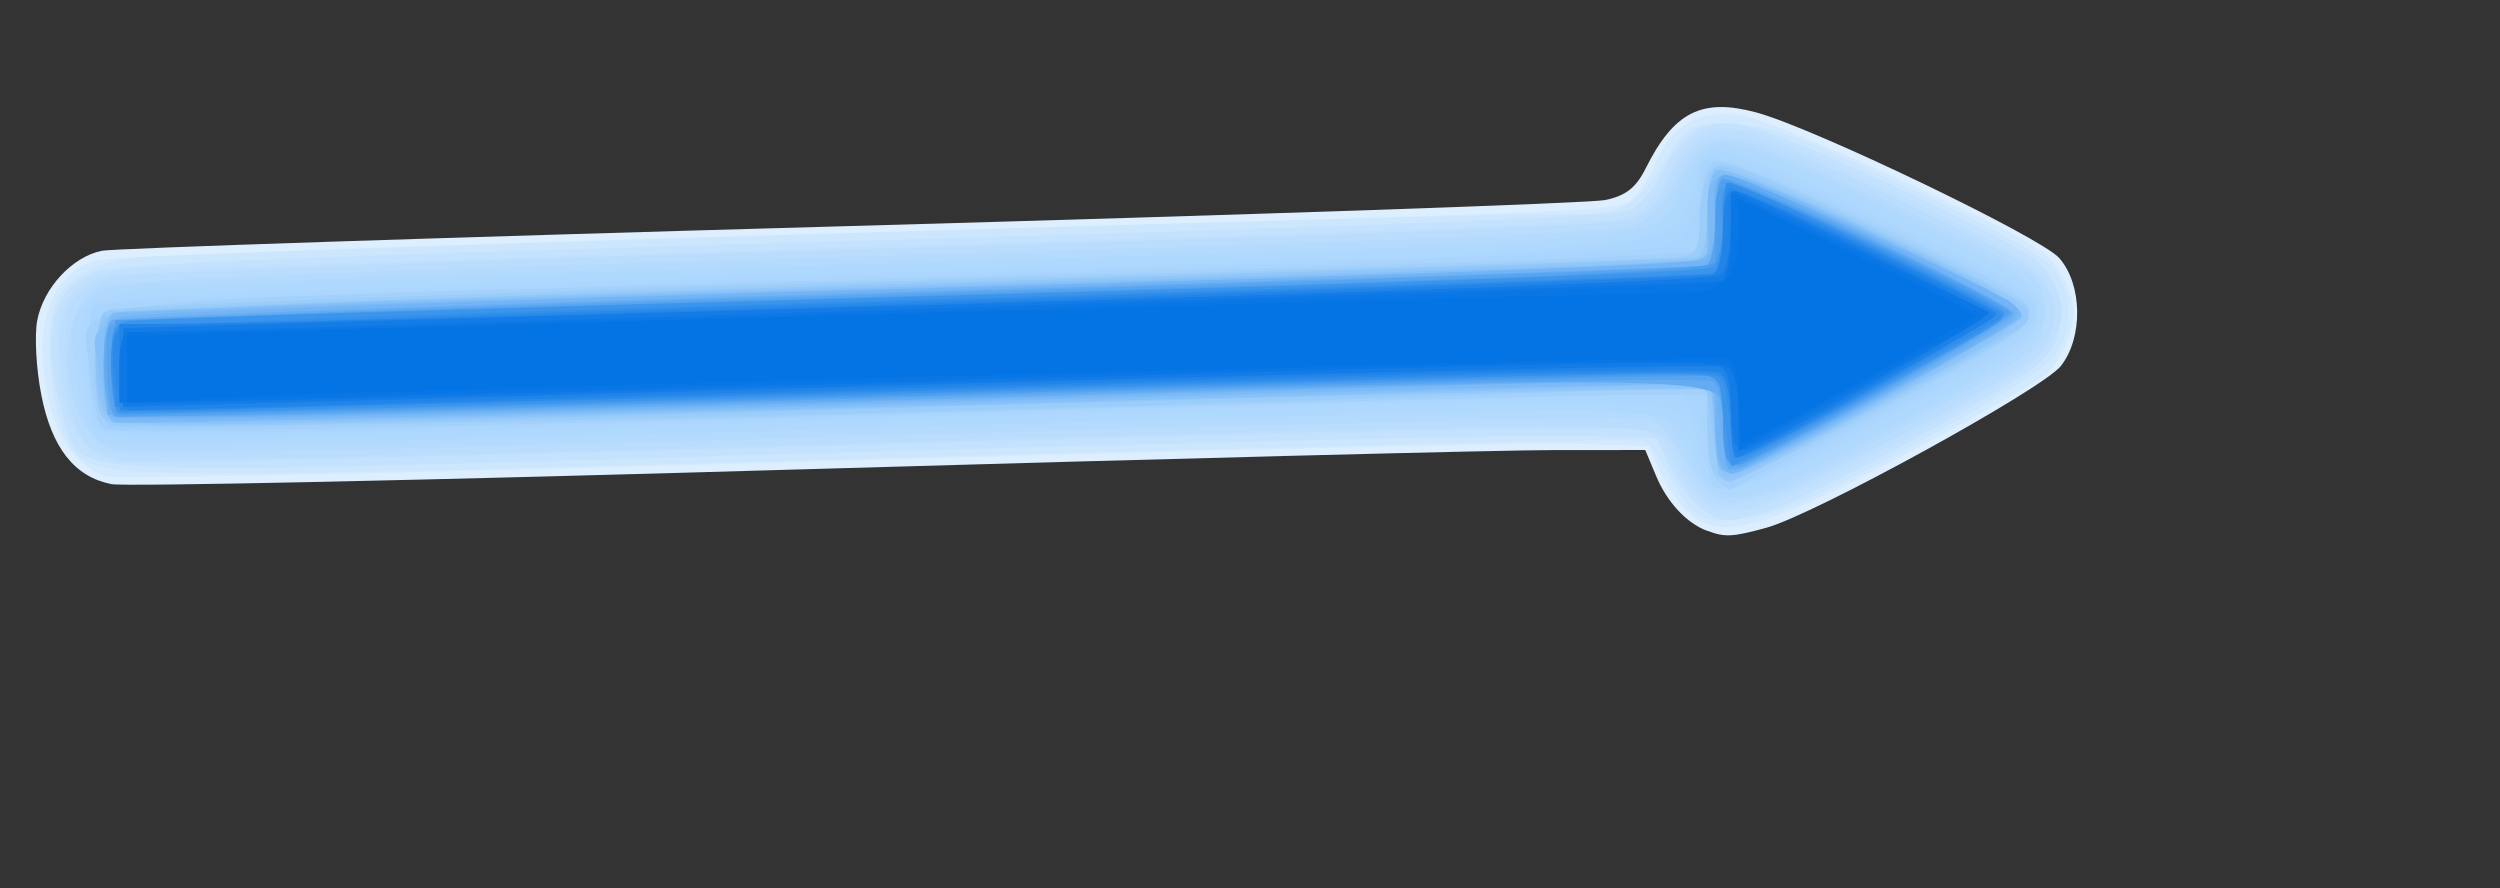 <?xml version="1.0" encoding="UTF-8" standalone="no"?>
<!-- Created with Inkscape (http://www.inkscape.org/) -->

<svg
   xmlns:dc="http://purl.org/dc/elements/1.1/"
   xmlns:cc="http://creativecommons.org/ns#"
   xmlns:rdf="http://www.w3.org/1999/02/22-rdf-syntax-ns#"
   xmlns:svg="http://www.w3.org/2000/svg"
   xmlns="http://www.w3.org/2000/svg"
   xmlns:xlink="http://www.w3.org/1999/xlink"
   xmlns:sodipodi="http://sodipodi.sourceforge.net/DTD/sodipodi-0.dtd"
   xmlns:inkscape="http://www.inkscape.org/namespaces/inkscape"
   version="1.1"
   id="svg5745"
   width="30.316"
   height="10.773"
   viewBox="0 0 30.316 10.773"
   sodipodi:docname="gerader_pfeil.svg"
   inkscape:version="0.92.2 (5c3e80d, 2017-08-06)">
  <rect x="0" y="0" width="30.316" height="10.773" fill="#333333" stroke="none"/>
  <defs
     id="defs5749">
    <clipPath
       clipPathUnits="userSpaceOnUse"
       id="clipPath7718">
      <use
         x="0"
         y="0"
         xlink:href="#g7714"
         id="use7720"
         width="100%"
         height="100%" />
    </clipPath>
  </defs>
  <sodipodi:namedview
     pagecolor="#ffffff"
     bordercolor="#666666"
     borderopacity="1"
     objecttolerance="10"
     gridtolerance="10"
     guidetolerance="10"
     inkscape:pageopacity="0"
     inkscape:pageshadow="2"
     inkscape:window-width="1364"
     inkscape:window-height="1684"
     id="namedview5747"
     showgrid="false"
     inkscape:zoom="21.907449"
     inkscape:cx="24.708406"
     inkscape:cy="1.2670991"
     inkscape:window-x="-11"
     inkscape:window-y="0"
     inkscape:window-maximized="0"
     inkscape:current-layer="g7143" />
  <g
     id="g7005"
     transform="translate(1.461,-0.274)">
    <g
       id="g7143">
      <g
         id="g7716"
         clip-path="url(#clipPath7718)"
         transform="translate(-1.826,-1.324)">
        <g
           inkscape:label="Clip"
           id="g7714">
          <path
             style="fill:#ddeefe;stroke-width:0.095"
             d="M 21.069,8.036 C 20.818,7.944 20.58,7.688 20.446,7.366 L 20.316,7.055 19.191,7.056 C 18.572,7.056 14.451,7.162 10.033,7.291 5.615,7.421 1.873,7.501 1.717,7.469 1.268,7.38 0.992,7.029 0.866,6.388 0.804,6.074 0.782,5.668 0.816,5.486 0.89,5.091 1.239,4.713 1.599,4.639 1.742,4.61 5.827,4.475 10.677,4.339 c 4.85,-0.136 8.968,-0.277 9.152,-0.315 0.249,-0.051 0.374,-0.148 0.492,-0.384 0.342,-0.685 0.681,-0.857 1.343,-0.678 0.688,0.185 3.447,1.511 3.671,1.764 0.283,0.319 0.293,0.964 0.021,1.31 -0.221,0.281 -2.995,1.805 -3.572,1.962 -0.414,0.113 -0.498,0.117 -0.715,0.037 z"
             id="path7083"
             inkscape:connector-curvature="0" />
          <path
             style="fill:#d3e9fe;stroke-width:0.095"
             d="M 20.899,7.864 C 20.78,7.778 20.608,7.55 20.517,7.357 L 20.353,7.007 19.455,6.979 C 18.962,6.964 14.795,7.061 10.196,7.195 5.596,7.329 1.753,7.41 1.655,7.375 1.286,7.244 1.056,6.93 0.947,6.407 0.767,5.536 0.958,4.966 1.5,4.759 1.617,4.714 5.478,4.57 10.08,4.439 20.413,4.144 19.972,4.163 20.161,4.005 c 0.086,-0.071 0.214,-0.269 0.285,-0.439 0.19,-0.456 0.533,-0.646 1.027,-0.571 0.223,0.034 1.156,0.415 2.074,0.846 1.532,0.72 1.683,0.814 1.843,1.14 0.145,0.295 0.156,0.411 0.068,0.678 -0.059,0.177 -0.18,0.388 -0.27,0.468 -0.09,0.08 -0.851,0.514 -1.692,0.964 -1.661,0.89 -2.209,1.053 -2.597,0.772 z"
             id="path7079"
             inkscape:connector-curvature="0" />
          <path
             style="fill:#cce6fe;stroke-width:0.095"
             d="m 20.865,7.756 c -0.085,-0.097 -0.223,-0.311 -0.306,-0.475 -0.083,-0.164 -0.206,-0.318 -0.274,-0.343 -0.067,-0.025 -4.171,0.072 -9.119,0.214 C 2.913,7.39 1.881,7.395 1.419,7.203 1.196,7.111 1.036,6.703 0.978,6.081 0.895,5.184 1.111,4.883 1.954,4.725 2.237,4.672 17.832,4.195 19.278,4.195 c 0.82,0 0.896,-0.043 1.351,-0.763 0.2,-0.316 0.238,-0.333 0.73,-0.327 0.44,0.005 0.758,0.118 2.092,0.74 0.865,0.404 1.67,0.843 1.787,0.976 0.27,0.305 0.279,0.791 0.021,1.12 -0.107,0.136 -0.888,0.621 -1.737,1.079 -1.217,0.657 -1.644,0.841 -2.023,0.872 -0.381,0.032 -0.512,0.003 -0.635,-0.137 z"
             id="path7077"
             inkscape:connector-curvature="0" />
          <path
             style="fill:#c4e2fe;stroke-width:0.095"
             d="M 20.992,7.762 C 20.874,7.68 20.703,7.454 20.612,7.262 L 20.448,6.912 19.43,6.885 C 18.87,6.87 14.696,6.966 10.154,7.098 0.981,7.365 1.357,7.38 1.159,6.754 0.844,5.758 0.955,5.122 1.482,4.901 1.73,4.798 3.789,4.713 10.838,4.515 c 5.886,-0.165 9.121,-0.291 9.277,-0.36 0.131,-0.058 0.313,-0.265 0.405,-0.46 0.251,-0.533 0.549,-0.691 1.058,-0.563 0.636,0.16 3.199,1.365 3.507,1.649 0.349,0.321 0.374,0.815 0.06,1.171 -0.25,0.283 -2.842,1.709 -3.378,1.858 -0.476,0.132 -0.521,0.129 -0.775,-0.048 z"
             id="path7075"
             inkscape:connector-curvature="0" />
          <path
             style="fill:#c1e0fe;stroke-width:0.095"
             d="M 20.94,7.675 C 20.85,7.586 20.717,7.368 20.643,7.192 20.552,6.973 20.423,6.849 20.241,6.803 20.093,6.765 15.884,6.85 10.886,6.992 3.44,7.204 1.755,7.229 1.547,7.129 1.268,6.995 1.068,6.493 1.056,5.893 1.046,5.394 1.196,5.064 1.485,4.954 1.625,4.901 5.761,4.742 10.853,4.593 17.451,4.4 20.032,4.293 20.188,4.208 20.307,4.144 20.494,3.899 20.604,3.665 20.822,3.203 21.059,3.082 21.555,3.181 c 0.526,0.105 3.428,1.515 3.619,1.758 0.475,0.604 0.128,0.995 -1.8,2.026 -1.576,0.843 -2.137,1.006 -2.434,0.709 z"
             id="path7073"
             inkscape:connector-curvature="0" />
          <path
             style="fill:#bfe0fe;stroke-width:0.095"
             d="M 20.945,7.597 C 20.829,7.475 20.662,7.24 20.572,7.072 L 20.41,6.769 19.333,6.769 C 18.741,6.769 14.55,6.877 10.02,7.009 2.627,7.225 1.761,7.235 1.563,7.104 1.252,6.901 1.151,6.672 1.082,6.016 1.025,5.471 1.036,5.432 1.314,5.154 1.557,4.911 1.684,4.861 2.066,4.857 c 0.253,-0.003 4.416,-0.122 9.25,-0.265 l 8.79,-0.26 0.243,-0.228 c 0.134,-0.126 0.243,-0.287 0.243,-0.359 0,-0.202 0.444,-0.599 0.671,-0.599 0.263,0 1.284,0.413 2.689,1.089 1.193,0.573 1.474,0.85 1.353,1.333 C 25.218,5.912 24.96,6.101 23.5,6.882 21.6,7.899 21.31,7.98 20.945,7.597 Z"
             id="path7071"
             inkscape:connector-curvature="0" />
          <path
             style="fill:#bddefe;stroke-width:0.095"
             d="M 21.093,7.72 C 20.974,7.672 20.811,7.465 20.728,7.255 20.626,7 20.494,6.85 20.322,6.794 20.17,6.745 16.445,6.819 11.106,6.977 6.178,7.123 2.011,7.221 1.848,7.194 1.429,7.126 1.25,6.882 1.133,6.218 1.014,5.544 1.133,5.177 1.532,4.985 1.707,4.902 4.317,4.798 10.731,4.621 15.656,4.485 19.851,4.331 20.052,4.278 c 0.306,-0.08 0.396,-0.166 0.555,-0.524 0.208,-0.471 0.506,-0.647 0.921,-0.547 0.451,0.109 3.286,1.457 3.514,1.671 0.268,0.252 0.293,0.735 0.054,1.016 -0.211,0.247 -3.121,1.794 -3.503,1.862 -0.157,0.028 -0.382,0.012 -0.5,-0.036 z"
             id="path7069"
             inkscape:connector-curvature="0" />
          <path
             style="fill:#baddfe;stroke-width:0.095"
             d="M 20.952,7.555 C 20.871,7.463 20.775,7.291 20.739,7.171 20.585,6.665 20.973,6.674 11.215,6.958 2.927,7.199 1.752,7.206 1.445,7.016 1.174,6.849 1.042,5.515 1.266,5.209 1.333,5.117 1.558,5.003 1.766,4.955 c 0.208,-0.048 4.39,-0.201 9.292,-0.341 5.824,-0.166 8.996,-0.291 9.152,-0.361 0.131,-0.059 0.308,-0.245 0.393,-0.415 0.434,-0.869 0.668,-0.833 3.54,0.545 1.545,0.741 1.522,1.259 -0.095,2.144 -2.245,1.229 -2.768,1.403 -3.097,1.028 z"
             id="path7067"
             inkscape:connector-curvature="0" />
          <path
             style="fill:#b4dafd;stroke-width:0.095"
             d="M 21.139,7.618 C 21.047,7.565 20.885,7.35 20.778,7.141 20.671,6.932 20.489,6.727 20.373,6.686 20.258,6.645 16.066,6.732 11.059,6.879 4.47,7.072 1.884,7.118 1.7,7.045 1.088,6.799 0.996,5.333 1.577,5.068 1.729,4.999 4.953,4.873 10.843,4.707 17.395,4.521 19.96,4.418 20.181,4.33 20.378,4.252 20.554,4.074 20.682,3.824 c 0.256,-0.502 0.45,-0.602 0.918,-0.473 0.491,0.136 3.189,1.39 3.401,1.581 0.239,0.215 0.214,0.713 -0.048,0.95 -0.252,0.228 -2.774,1.597 -3.122,1.694 -0.131,0.037 -0.303,0.083 -0.381,0.103 -0.079,0.02 -0.218,-0.007 -0.311,-0.06 z"
             id="path7065"
             inkscape:connector-curvature="0" />
          <path
             style="fill:#b1d9fd;stroke-width:0.095"
             d="m 21.036,7.452 c -0.087,-0.096 -0.158,-0.219 -0.158,-0.273 0,-0.054 -0.089,-0.212 -0.198,-0.35 C 20.488,6.585 20.455,6.578 19.417,6.578 18.831,6.578 14.645,6.686 10.115,6.819 5.585,6.951 1.799,7.033 1.702,7.003 1.452,6.923 1.341,6.671 1.274,6.023 1.222,5.529 1.24,5.433 1.418,5.256 1.559,5.115 1.745,5.051 2.026,5.047 2.249,5.044 6.404,4.924 11.26,4.781 c 9.78,-0.289 9.194,-0.233 9.477,-0.911 0.207,-0.496 0.373,-0.587 0.844,-0.461 0.616,0.165 3.029,1.308 3.325,1.576 0.144,0.13 0.262,0.31 0.262,0.398 0,0.289 -0.502,0.672 -1.762,1.345 -1.802,0.962 -2.079,1.047 -2.37,0.725 z"
             id="path7063"
             inkscape:connector-curvature="0" />
          <path
             style="fill:#aed8fe;stroke-width:0.095"
             d="M 20.942,7.164 C 20.652,6.439 21.399,6.47 11.299,6.763 6.319,6.907 2.098,6.992 1.921,6.952 1.743,6.912 1.555,6.836 1.503,6.785 1.377,6.658 1.303,5.514 1.411,5.355 1.459,5.286 1.668,5.191 1.875,5.144 2.083,5.098 6.025,4.952 10.636,4.82 15.247,4.688 19.305,4.567 19.655,4.551 c 0.73,-0.033 0.964,-0.183 1.2,-0.773 0.143,-0.357 0.159,-0.367 0.538,-0.322 0.405,0.048 3.219,1.306 3.513,1.571 0.229,0.207 0.209,0.526 -0.048,0.759 -0.416,0.377 -2.951,1.676 -3.362,1.722 -0.39,0.044 -0.401,0.037 -0.553,-0.344 z"
             id="path7061"
             inkscape:connector-curvature="0" />
          <path
             style="fill:#acd6fd;stroke-width:0.095"
             d="M 21.134,7.46 C 21.112,7.42 21.041,7.226 20.977,7.027 20.759,6.351 21.301,6.377 12.679,6.63 2.207,6.937 1.635,6.944 1.52,6.767 1.47,6.689 1.44,6.326 1.453,5.96 L 1.478,5.294 1.859,5.227 c 0.21,-0.036 4.392,-0.182 9.295,-0.323 10.044,-0.289 9.456,-0.229 9.736,-0.996 0.086,-0.236 0.223,-0.442 0.305,-0.459 0.165,-0.033 0.954,0.299 2.71,1.141 1.027,0.493 1.168,0.588 1.168,0.795 0,0.283 -0.18,0.404 -2.106,1.415 -1.294,0.679 -1.731,0.836 -1.832,0.658 z"
             id="path7059"
             inkscape:connector-curvature="0" />
          <path
             style="fill:#a9d5fd;stroke-width:0.095"
             d="m 21.132,7.468 c -0.035,-0.035 -0.064,-0.202 -0.064,-0.371 0,-0.169 -0.077,-0.402 -0.171,-0.518 L 20.727,6.369 11.213,6.638 C 1.839,6.903 1.696,6.905 1.564,6.724 1.408,6.511 1.379,5.381 1.527,5.29 c 0.054,-0.033 4.322,-0.184 9.484,-0.335 5.926,-0.174 9.457,-0.312 9.577,-0.377 0.253,-0.135 0.385,-0.4 0.385,-0.771 0,-0.298 0.009,-0.304 0.357,-0.255 0.461,0.064 3.55,1.503 3.684,1.717 0.158,0.25 -0.093,0.434 -1.904,1.397 -1.561,0.83 -1.839,0.943 -1.979,0.802 z"
             id="path7057"
             inkscape:connector-curvature="0" />
          <path
             style="fill:#a3d1fc;stroke-width:0.095"
             d="m 21.183,7.417 c -0.063,-0.063 -0.114,-0.32 -0.114,-0.572 V 6.387 l -0.834,-0.002 C 19.776,6.384 15.418,6.497 10.552,6.636 4.556,6.808 1.672,6.858 1.606,6.792 1.553,6.739 1.488,6.444 1.461,6.136 1.378,5.166 0.483,5.281 10.248,5.008 14.967,4.876 19.309,4.742 19.896,4.71 l 1.068,-0.057 0.028,-0.538 c 0.022,-0.422 0.064,-0.545 0.195,-0.57 0.091,-0.017 0.982,0.344 1.978,0.802 1.57,0.723 1.812,0.862 1.812,1.049 0,0.182 -0.279,0.365 -1.794,1.175 -0.987,0.528 -1.815,0.96 -1.84,0.96 -0.025,0 -0.097,-0.051 -0.16,-0.114 z"
             id="path7055"
             inkscape:connector-curvature="0" />
          <path
             style="fill:#9bcdfb;stroke-width:0.095"
             d="m 21.126,7.285 c -0.032,-0.083 -0.058,-0.343 -0.058,-0.577 V 6.281 L 19.567,6.34 C 14.018,6.558 1.859,6.845 1.703,6.762 1.45,6.626 1.441,5.485 1.692,5.354 1.784,5.306 6.063,5.151 11.202,5.01 c 5.138,-0.141 9.439,-0.276 9.557,-0.299 0.182,-0.036 0.214,-0.104 0.214,-0.452 0,-0.225 0.058,-0.488 0.129,-0.585 0.122,-0.167 0.227,-0.131 1.966,0.671 1.01,0.466 1.859,0.905 1.886,0.976 0.027,0.071 -0.01,0.185 -0.083,0.254 -0.21,0.199 -3.367,1.862 -3.535,1.862 -0.083,0 -0.178,-0.068 -0.209,-0.151 z"
             id="path7053"
             inkscape:connector-curvature="0" />
          <path
             style="fill:#95c9fa;stroke-width:0.095"
             d="m 21.216,7.317 c -0.021,-0.066 -0.065,-0.323 -0.098,-0.572 L 21.057,6.292 20.467,6.293 C 20.142,6.293 16.252,6.4 11.821,6.53 2.046,6.817 1.661,6.821 1.583,6.618 1.485,6.362 1.519,5.449 1.629,5.381 1.687,5.346 6.03,5.192 11.282,5.04 c 5.252,-0.152 9.602,-0.296 9.668,-0.32 0.076,-0.027 0.119,-0.235 0.119,-0.571 0,-0.466 0.023,-0.527 0.193,-0.527 0.231,0 3.417,1.473 3.616,1.671 0.088,0.088 0.105,0.171 0.048,0.227 -0.14,0.136 -3.46,1.915 -3.573,1.915 -0.055,0 -0.117,-0.054 -0.137,-0.119 z"
             id="path7051"
             inkscape:connector-curvature="0" />
          <path
             style="fill:#90c6f9;stroke-width:0.095"
             d="m 21.227,7.372 c -0.035,-0.035 -0.064,-0.272 -0.064,-0.527 0,-0.33 -0.042,-0.48 -0.147,-0.52 C 20.936,6.294 16.585,6.389 11.349,6.537 3.452,6.76 1.803,6.785 1.677,6.68 1.512,6.544 1.464,5.679 1.608,5.451 1.672,5.351 3.666,5.267 11.259,5.045 c 5.264,-0.154 9.625,-0.3 9.69,-0.324 0.074,-0.027 0.119,-0.228 0.119,-0.527 0,-0.347 0.041,-0.499 0.147,-0.539 0.082,-0.031 0.913,0.299 1.883,0.748 1.298,0.601 1.743,0.851 1.763,0.989 0.022,0.15 -0.299,0.357 -1.721,1.114 -0.961,0.511 -1.77,0.929 -1.798,0.929 -0.028,0 -0.079,-0.029 -0.114,-0.064 z"
             id="path7049"
             inkscape:connector-curvature="0" />
          <path
             style="fill:#8cc4f8;stroke-width:0.095"
             d="M 21.283,7.369 C 21.208,7.341 21.164,7.134 21.164,6.808 V 6.292 l -0.834,-0.002 C 19.871,6.289 15.51,6.402 10.638,6.541 2.069,6.786 1.776,6.789 1.653,6.62 1.487,6.393 1.487,5.585 1.653,5.447 1.74,5.375 4.484,5.264 10.161,5.103 14.771,4.973 19.111,4.839 19.805,4.806 l 1.263,-0.059 V 4.23 c 0,-0.368 0.041,-0.533 0.14,-0.571 0.077,-0.03 0.925,0.312 1.883,0.759 1.312,0.612 1.742,0.855 1.742,0.984 0,0.114 -0.224,0.294 -0.667,0.537 -1.823,0.998 -2.776,1.471 -2.884,1.431 z"
             id="path7047"
             inkscape:connector-curvature="0" />
          <path
             style="fill:#85c0f8;stroke-width:0.095"
             d="m 21.212,7.221 c -0.023,-0.066 -0.054,-0.312 -0.069,-0.548 l -0.027,-0.429 -0.81,0.025 C 10.807,6.558 1.777,6.771 1.717,6.707 1.675,6.662 1.612,6.411 1.578,6.149 1.463,5.276 0.638,5.375 10.344,5.103 15.063,4.97 19.406,4.836 19.996,4.805 l 1.072,-0.057 V 4.23 c 0,-0.355 0.042,-0.534 0.133,-0.569 0.073,-0.028 0.933,0.323 1.911,0.781 1.284,0.6 1.77,0.872 1.75,0.978 -0.029,0.152 -3.224,1.921 -3.47,1.921 -0.077,0 -0.158,-0.054 -0.181,-0.119 z"
             id="path7045"
             inkscape:connector-curvature="0" />
          <path
             style="fill:#82bef7;stroke-width:0.095"
             d="m 21.227,7.277 c -0.035,-0.035 -0.064,-0.268 -0.064,-0.519 0,-0.25 -0.032,-0.475 -0.071,-0.499 -0.039,-0.024 -4.383,0.081 -9.652,0.234 C 6.171,6.646 1.806,6.75 1.74,6.725 1.575,6.662 1.575,5.443 1.74,5.388 1.805,5.366 5.956,5.237 10.963,5.101 15.971,4.965 20.293,4.831 20.568,4.804 L 21.069,4.753 V 4.241 c 0,-0.282 0.047,-0.541 0.104,-0.576 0.165,-0.102 3.722,1.586 3.689,1.751 -0.026,0.132 -3.255,1.924 -3.467,1.925 -0.057,2.002e-4 -0.132,-0.028 -0.167,-0.063 z"
             id="path7043"
             inkscape:connector-curvature="0" />
          <path
             style="fill:#7bbaf6;stroke-width:0.095"
             d="m 21.227,7.277 c -0.035,-0.035 -0.064,-0.268 -0.064,-0.519 0,-0.25 -0.034,-0.476 -0.076,-0.502 C 21.046,6.231 16.724,6.335 11.483,6.487 6.242,6.64 1.879,6.742 1.787,6.713 1.652,6.67 1.621,6.548 1.621,6.054 c 0,-0.496 0.03,-0.616 0.167,-0.655 0.092,-0.026 4.328,-0.16 9.414,-0.296 5.086,-0.137 9.396,-0.279 9.578,-0.316 0.325,-0.067 0.33,-0.076 0.304,-0.504 -0.047,-0.749 0.032,-0.744 1.896,0.118 1.68,0.778 1.902,0.899 1.902,1.037 0,0.083 -3.345,1.902 -3.497,1.902 -0.051,0 -0.122,-0.029 -0.157,-0.064 z"
             id="path7041"
             inkscape:connector-curvature="0" />
          <path
             style="fill:#72b4f5;stroke-width:0.095"
             d="m 21.222,7.19 c -0.032,-0.083 -0.058,-0.34 -0.058,-0.572 V 6.197 l -0.453,0.003 c -0.249,0.002 -4.593,0.126 -9.652,0.275 C 4.854,6.658 1.82,6.715 1.74,6.651 1.671,6.595 1.621,6.337 1.621,6.04 c 0,-0.445 0.029,-0.526 0.214,-0.6 0.118,-0.047 4.462,-0.201 9.652,-0.343 6.1,-0.167 9.482,-0.294 9.563,-0.359 0.069,-0.055 0.118,-0.254 0.11,-0.441 -0.024,-0.523 -0.008,-0.579 0.155,-0.579 0.151,0 3.218,1.384 3.448,1.556 0.088,0.066 0.092,0.124 0.016,0.215 -0.111,0.134 -3.283,1.851 -3.419,1.851 -0.045,0 -0.107,-0.068 -0.139,-0.151 z"
             id="path7039"
             inkscape:connector-curvature="0" />
          <path
             style="fill:#6cb1f4;stroke-width:0.095"
             d="m 21.314,7.23 c -0.022,-0.07 -0.068,-0.331 -0.101,-0.58 l -0.061,-0.453 h -0.573 c -0.315,0 -4.318,0.109 -8.895,0.242 C 7.107,6.572 2.981,6.669 2.515,6.653 L 1.668,6.626 1.639,6.112 c -0.016,-0.283 0.013,-0.556 0.065,-0.608 0.057,-0.057 3.893,-0.204 9.658,-0.37 5.26,-0.152 9.618,-0.295 9.683,-0.318 0.076,-0.027 0.119,-0.234 0.119,-0.57 0,-0.357 0.038,-0.528 0.119,-0.529 0.237,-0.003 3.503,1.559 3.503,1.675 0,0.129 -0.347,0.337 -2.216,1.323 -0.864,0.456 -1.227,0.605 -1.256,0.514 z"
             id="path7037"
             inkscape:connector-curvature="0" />
          <path
             style="fill:#64acf2;stroke-width:0.095"
             d="M 21.319,7.274 C 21.286,7.241 21.259,7.038 21.258,6.824 21.255,6.104 22.141,6.138 11.443,6.44 3.045,6.676 1.787,6.693 1.711,6.573 1.59,6.382 1.598,5.554 1.722,5.478 1.778,5.443 6.121,5.29 11.374,5.138 c 5.253,-0.153 9.605,-0.297 9.67,-0.321 0.076,-0.028 0.119,-0.236 0.119,-0.571 0,-0.358 0.038,-0.527 0.119,-0.528 0.226,-9.248e-4 3.502,1.574 3.503,1.684 3.81e-4,0.087 -1.465,0.923 -3.204,1.828 -0.111,0.058 -0.229,0.078 -0.262,0.045 z"
             id="path7035"
             inkscape:connector-curvature="0" />
          <path
             style="fill:#57a4f1;stroke-width:0.095"
             d="m 21.259,6.78 c 0,-0.261 -0.052,-0.504 -0.119,-0.555 -0.075,-0.056 -3.689,0.014 -9.73,0.189 C 6.124,6.568 1.779,6.673 1.755,6.649 1.665,6.559 1.614,5.669 1.691,5.556 1.751,5.47 4.208,5.369 11.369,5.159 16.648,5.004 21.012,4.849 21.066,4.816 c 0.054,-0.033 0.098,-0.27 0.098,-0.526 0,-0.256 0.041,-0.491 0.092,-0.522 0.11,-0.068 3.453,1.481 3.5,1.621 0.035,0.105 -3.136,1.856 -3.361,1.856 -0.098,0 -0.135,-0.127 -0.135,-0.465 z"
             id="path7033"
             inkscape:connector-curvature="0" />
          <path
             style="fill:#4ea0f0;stroke-width:0.095"
             d="M 21.323,7.182 C 21.288,7.147 21.259,6.913 21.259,6.663 c 0,-0.25 -0.034,-0.476 -0.076,-0.502 -0.042,-0.026 -4.385,0.079 -9.652,0.233 C 6.264,6.547 1.901,6.653 1.835,6.629 1.705,6.58 1.663,5.573 1.787,5.497 1.827,5.474 6.02,5.34 11.106,5.2 16.192,5.061 20.536,4.925 20.759,4.899 l 0.405,-0.048 V 4.337 c 0,-0.282 0.035,-0.534 0.077,-0.56 0.103,-0.063 3.466,1.492 3.484,1.612 0.012,0.079 -3.126,1.853 -3.283,1.856 -0.031,5.815e-4 -0.084,-0.028 -0.119,-0.062 z"
             id="path7031"
             inkscape:connector-curvature="0" />
          <path
             style="fill:#4a9def;stroke-width:0.095"
             d="M 21.323,7.182 C 21.288,7.147 21.259,6.913 21.259,6.663 21.259,6.413 21.224,6.186 21.18,6.159 21.137,6.132 16.773,6.236 11.483,6.39 6.193,6.544 1.829,6.633 1.785,6.59 1.741,6.546 1.718,6.278 1.734,5.996 L 1.764,5.482 2.526,5.453 c 0.419,-0.016 4.765,-0.145 9.657,-0.288 7.188,-0.209 8.91,-0.284 8.974,-0.389 0.044,-0.071 0.058,-0.295 0.031,-0.497 -0.037,-0.279 -0.013,-0.381 0.101,-0.425 0.184,-0.071 3.398,1.39 3.4,1.546 8.58e-4,0.06 -0.726,0.5 -1.616,0.977 C 21.326,7.315 21.415,7.274 21.323,7.182 Z"
             id="path7029"
             inkscape:connector-curvature="0" />
          <path
             style="fill:#4499ee;stroke-width:0.095"
             d="M 21.323,7.182 C 21.288,7.147 21.259,6.909 21.259,6.654 21.259,6.363 21.213,6.173 21.136,6.143 21.068,6.117 16.703,6.221 11.436,6.373 6.169,6.526 1.827,6.632 1.787,6.609 1.748,6.586 1.716,6.334 1.716,6.05 1.716,5.59 1.74,5.528 1.93,5.49 2.048,5.467 6.349,5.335 11.488,5.198 16.657,5.059 20.93,4.907 21.053,4.855 c 0.197,-0.081 0.219,-0.145 0.191,-0.542 -0.025,-0.343 0.002,-0.455 0.111,-0.472 0.183,-0.029 3.263,1.415 3.307,1.551 0.018,0.056 -0.697,0.496 -1.59,0.977 C 21.303,7.324 21.413,7.272 21.323,7.182 Z"
             id="path7027"
             inkscape:connector-curvature="0" />
          <path
             style="fill:#3c95ec;stroke-width:0.095"
             d="M 21.314,6.94 C 21.286,6.767 21.251,6.518 21.237,6.387 21.214,6.176 21.162,6.146 20.783,6.125 20.547,6.112 16.214,6.223 11.154,6.373 6.094,6.522 1.901,6.624 1.835,6.601 1.76,6.573 1.716,6.369 1.716,6.045 c 0,-0.455 0.024,-0.517 0.214,-0.554 0.118,-0.023 4.462,-0.157 9.652,-0.299 5.79,-0.158 9.484,-0.294 9.557,-0.353 0.066,-0.053 0.119,-0.304 0.119,-0.561 0,-0.256 0.037,-0.465 0.082,-0.465 0.161,0 3.289,1.486 3.318,1.576 0.032,0.098 -0.091,0.171 -2.037,1.2 l -1.258,0.665 z"
             id="path7025"
             inkscape:connector-curvature="0" />
          <path
             style="fill:#3390ec;stroke-width:0.095"
             d="M 21.333,6.671 C 21.307,6.408 21.259,6.165 21.226,6.131 21.192,6.098 16.86,6.192 11.599,6.34 6.338,6.489 1.962,6.583 1.875,6.549 1.689,6.478 1.646,5.679 1.822,5.571 1.88,5.535 6.223,5.381 11.474,5.23 c 5.251,-0.152 9.6,-0.295 9.666,-0.319 0.076,-0.027 0.119,-0.236 0.119,-0.577 0,-0.474 0.02,-0.528 0.175,-0.478 0.434,0.138 3.209,1.481 3.201,1.549 -0.01,0.089 -2.989,1.736 -3.149,1.741 -0.06,0.002 -0.127,-0.209 -0.153,-0.475 z"
             id="path7023"
             inkscape:connector-curvature="0" />
          <path
             style="fill:#318eeb;stroke-width:0.095"
             d="m 21.355,6.728 c 0,-0.232 -0.057,-0.479 -0.126,-0.548 -0.105,-0.105 -1.65,-0.082 -9.08,0.134 -4.925,0.143 -9.276,0.25 -9.669,0.239 L 1.764,6.53 1.734,6.112 c -0.016,-0.23 0.007,-0.455 0.053,-0.501 0.046,-0.046 4.404,-0.209 9.684,-0.364 5.281,-0.155 9.643,-0.307 9.695,-0.339 0.051,-0.032 0.093,-0.291 0.093,-0.576 0,-0.285 0.023,-0.519 0.05,-0.519 0.166,0 3.371,1.562 3.332,1.624 -0.058,0.093 -3.086,1.713 -3.203,1.713 -0.046,0 -0.084,-0.19 -0.084,-0.422 z"
             id="path7021"
             inkscape:connector-curvature="0" />
          <path
             style="fill:#2a8aea;stroke-width:0.095"
             d="m 21.355,6.684 c 0,-0.362 -0.041,-0.501 -0.167,-0.563 -0.096,-0.048 -3.891,0.029 -8.985,0.181 C 7.353,6.447 3.033,6.568 2.604,6.572 L 1.823,6.578 1.758,6.142 C 1.722,5.902 1.731,5.667 1.778,5.62 1.825,5.572 6.184,5.407 11.464,5.252 16.744,5.098 21.108,4.944 21.162,4.911 c 0.054,-0.033 0.097,-0.27 0.097,-0.526 0,-0.256 0.032,-0.484 0.071,-0.507 0.097,-0.057 3.196,1.395 3.236,1.516 0.028,0.084 -2.767,1.656 -3.091,1.738 -0.086,0.022 -0.121,-0.108 -0.121,-0.449 z"
             id="path7019"
             inkscape:connector-curvature="0" />
          <path
             style="fill:#2184e9;stroke-width:0.095"
             d="m 21.355,6.685 c 0,-0.26 -0.053,-0.509 -0.121,-0.566 -0.086,-0.071 -2.919,-0.019 -9.605,0.177 C 6.412,6.449 2.07,6.575 1.978,6.576 1.839,6.578 1.811,6.49 1.811,6.054 V 5.529 L 2.598,5.524 C 4.915,5.509 21.039,4.988 21.14,4.925 c 0.069,-0.043 0.119,-0.271 0.119,-0.545 0,-0.323 0.039,-0.471 0.124,-0.471 0.173,0 3.156,1.4 3.185,1.495 0.021,0.069 -3.011,1.746 -3.156,1.746 -0.031,0 -0.057,-0.209 -0.057,-0.465 z"
             id="path7017"
             inkscape:connector-curvature="0" />
          <path
             style="fill:#1c82e8;stroke-width:0.095"
             d="m 21.418,7.087 c -0.035,-0.035 -0.064,-0.273 -0.064,-0.528 0,-0.295 -0.046,-0.481 -0.125,-0.512 C 21.16,6.021 17.31,6.106 12.673,6.237 8.036,6.368 3.706,6.488 3.051,6.503 L 1.859,6.53 V 6.054 5.577 l 7.15,-0.207 c 12.48,-0.362 12.151,-0.348 12.258,-0.508 0.053,-0.079 0.077,-0.304 0.053,-0.5 -0.023,-0.197 -0.006,-0.38 0.038,-0.408 0.112,-0.069 3.245,1.39 3.187,1.485 -0.026,0.042 -0.637,0.387 -1.357,0.766 C 22.468,6.584 21.79,6.952 21.681,7.022 21.572,7.093 21.454,7.122 21.418,7.087 Z"
             id="path7015"
             inkscape:connector-curvature="0" />
          <path
             style="fill:#137ce6;stroke-width:0.095"
             d="m 21.418,6.991 c -0.035,-0.035 -0.064,-0.251 -0.064,-0.48 0,-0.27 -0.047,-0.434 -0.134,-0.468 -0.074,-0.028 -4.01,0.058 -8.747,0.191 C 7.737,6.368 3.411,6.489 2.86,6.504 L 1.859,6.53 V 6.054 5.577 l 9.629,-0.274 c 5.857,-0.166 9.675,-0.311 9.748,-0.369 0.066,-0.053 0.119,-0.303 0.119,-0.56 0,-0.256 0.015,-0.465 0.033,-0.465 0.112,0 3.065,1.43 3.085,1.494 0.021,0.065 -2.812,1.652 -2.949,1.652 -0.023,0 -0.071,-0.029 -0.106,-0.064 z"
             id="path7013"
             inkscape:connector-curvature="0" />
          <path
             style="fill:#0c78e5;stroke-width:0.095"
             d="M 21.448,6.657 C 21.448,6.43 21.409,6.184 21.362,6.11 21.257,5.944 21.299,5.943 10.916,6.247 6.511,6.376 2.661,6.481 2.359,6.482 l -0.548,8.13e-4 v -0.429 c 0,-0.279 0.042,-0.429 0.119,-0.43 C 3.465,5.612 21.197,5.043 21.262,5.003 21.313,4.972 21.355,4.716 21.355,4.434 V 3.922 l 1.548,0.716 c 0.852,0.394 1.561,0.729 1.577,0.745 0.038,0.038 -0.54,0.37 -1.91,1.095 L 21.45,7.07 21.448,6.657 Z"
             id="path7011"
             inkscape:connector-curvature="0" />
          <path
             style="fill:#0876e5;stroke-width:0.095"
             d="m 21.45,6.583 c 0,-0.257 -0.054,-0.503 -0.123,-0.56 C 21.24,5.951 18.437,6.002 11.627,6.2 6.36,6.353 2.017,6.48 1.978,6.481 1.939,6.482 1.907,6.29 1.907,6.054 v -0.429 l 0.739,-0.005 C 4.946,5.603 21.137,5.08 21.236,5.019 c 0.068,-0.042 0.118,-0.272 0.118,-0.544 0,-0.259 0.025,-0.471 0.056,-0.471 0.122,0 2.995,1.364 2.995,1.422 0,0.034 -0.268,0.198 -0.596,0.364 -0.328,0.166 -0.993,0.516 -1.478,0.776 L 21.45,7.041 Z"
             id="path7009"
             inkscape:connector-curvature="0" />
        </g>
      </g>
      <path
         inkscape:connector-curvature="0"
         id="path7007"
         d="m 19.624,5.156 c 0,-0.319 -0.044,-0.496 -0.131,-0.53 C 19.371,4.579 3.402,4.996 1.106,5.105 L 0.081,5.154 V 4.748 4.342 L 9.4,4.079 c 5.125,-0.145 9.455,-0.261 9.622,-0.259 0.419,0.006 0.603,-0.211 0.603,-0.712 V 2.692 l 1.43,0.678 c 0.786,0.373 1.429,0.703 1.429,0.733 -0.001,0.056 -2.704,1.533 -2.805,1.533 -0.03,0 -0.054,-0.216 -0.054,-0.48 z"
         style="fill:#0474e5;stroke-width:0.095" />
    </g>
  </g>
</svg>
